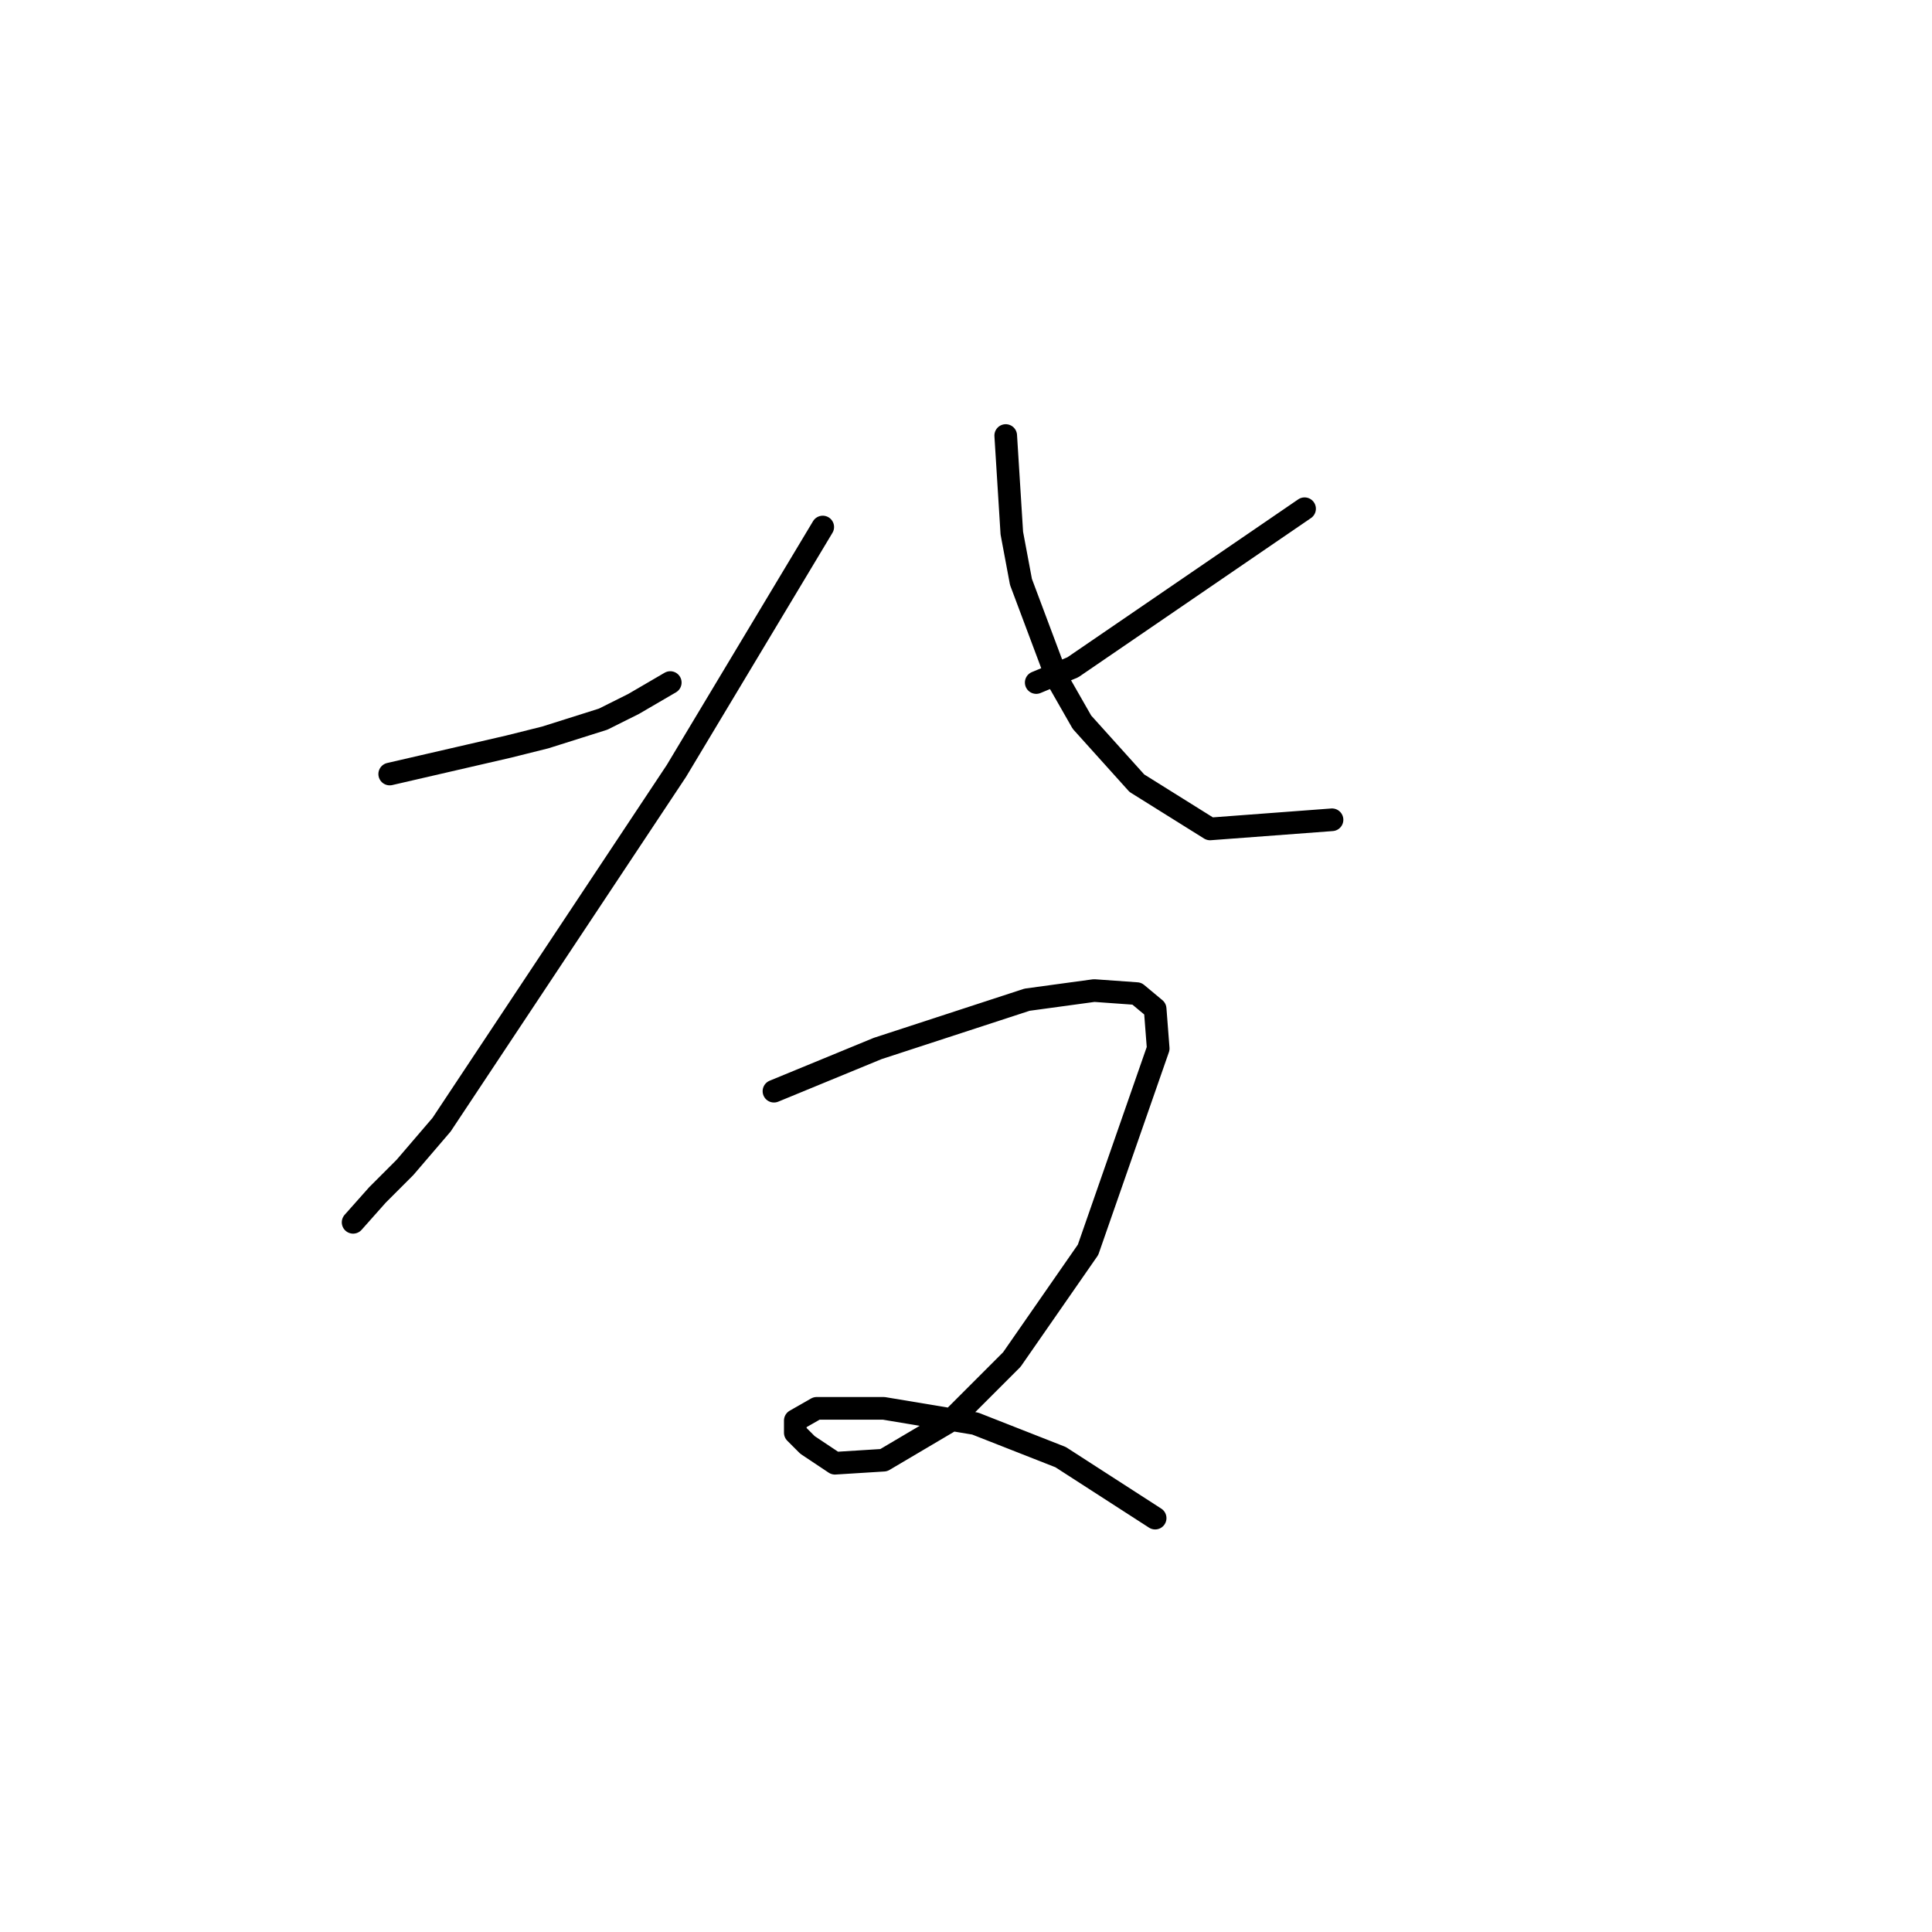 <?xml version="1.0" standalone="no"?>
    <svg width="256" height="256" xmlns="http://www.w3.org/2000/svg" version="1.1">
    <polyline stroke="black" stroke-width="3" stroke-linecap="round" fill="transparent" stroke-linejoin="round" points="51.638 102.564 56.891 101.351 62.145 100.139 67.398 98.927 72.247 97.715 79.924 95.29 83.965 93.27 88.814 90.441 88.814 90.441 " />
        <polyline stroke="black" stroke-width="3" stroke-linecap="round" fill="transparent" stroke-linejoin="round" points="109.018 69.833 99.32 85.996 89.622 102.16 58.508 149.033 53.659 154.69 50.022 158.327 46.789 161.964 46.789 161.964 " />
        <polyline stroke="black" stroke-width="3" stroke-linecap="round" fill="transparent" stroke-linejoin="round" points="172.863 67.408 157.508 77.915 142.153 88.421 137.304 90.441 137.304 90.441 " />
        <polyline stroke="black" stroke-width="3" stroke-linecap="round" fill="transparent" stroke-linejoin="round" points="133.263 57.71 133.667 64.176 134.071 70.641 135.283 77.106 140.132 90.037 143.365 95.694 150.639 103.776 160.337 109.837 176.5 108.625 176.5 108.625 " />
        <polyline stroke="black" stroke-width="3" stroke-linecap="round" fill="transparent" stroke-linejoin="round" points="102.553 144.588 109.422 141.76 116.292 138.931 136.092 132.466 144.981 131.254 150.639 131.658 153.063 133.678 153.467 138.931 144.173 165.601 134.071 180.148 125.99 188.229 117.1 193.482 110.634 193.886 106.998 191.462 105.381 189.845 105.381 188.229 108.21 186.613 117.1 186.613 129.222 188.633 140.537 193.078 153.063 201.16 153.063 201.16 " />
        </svg>